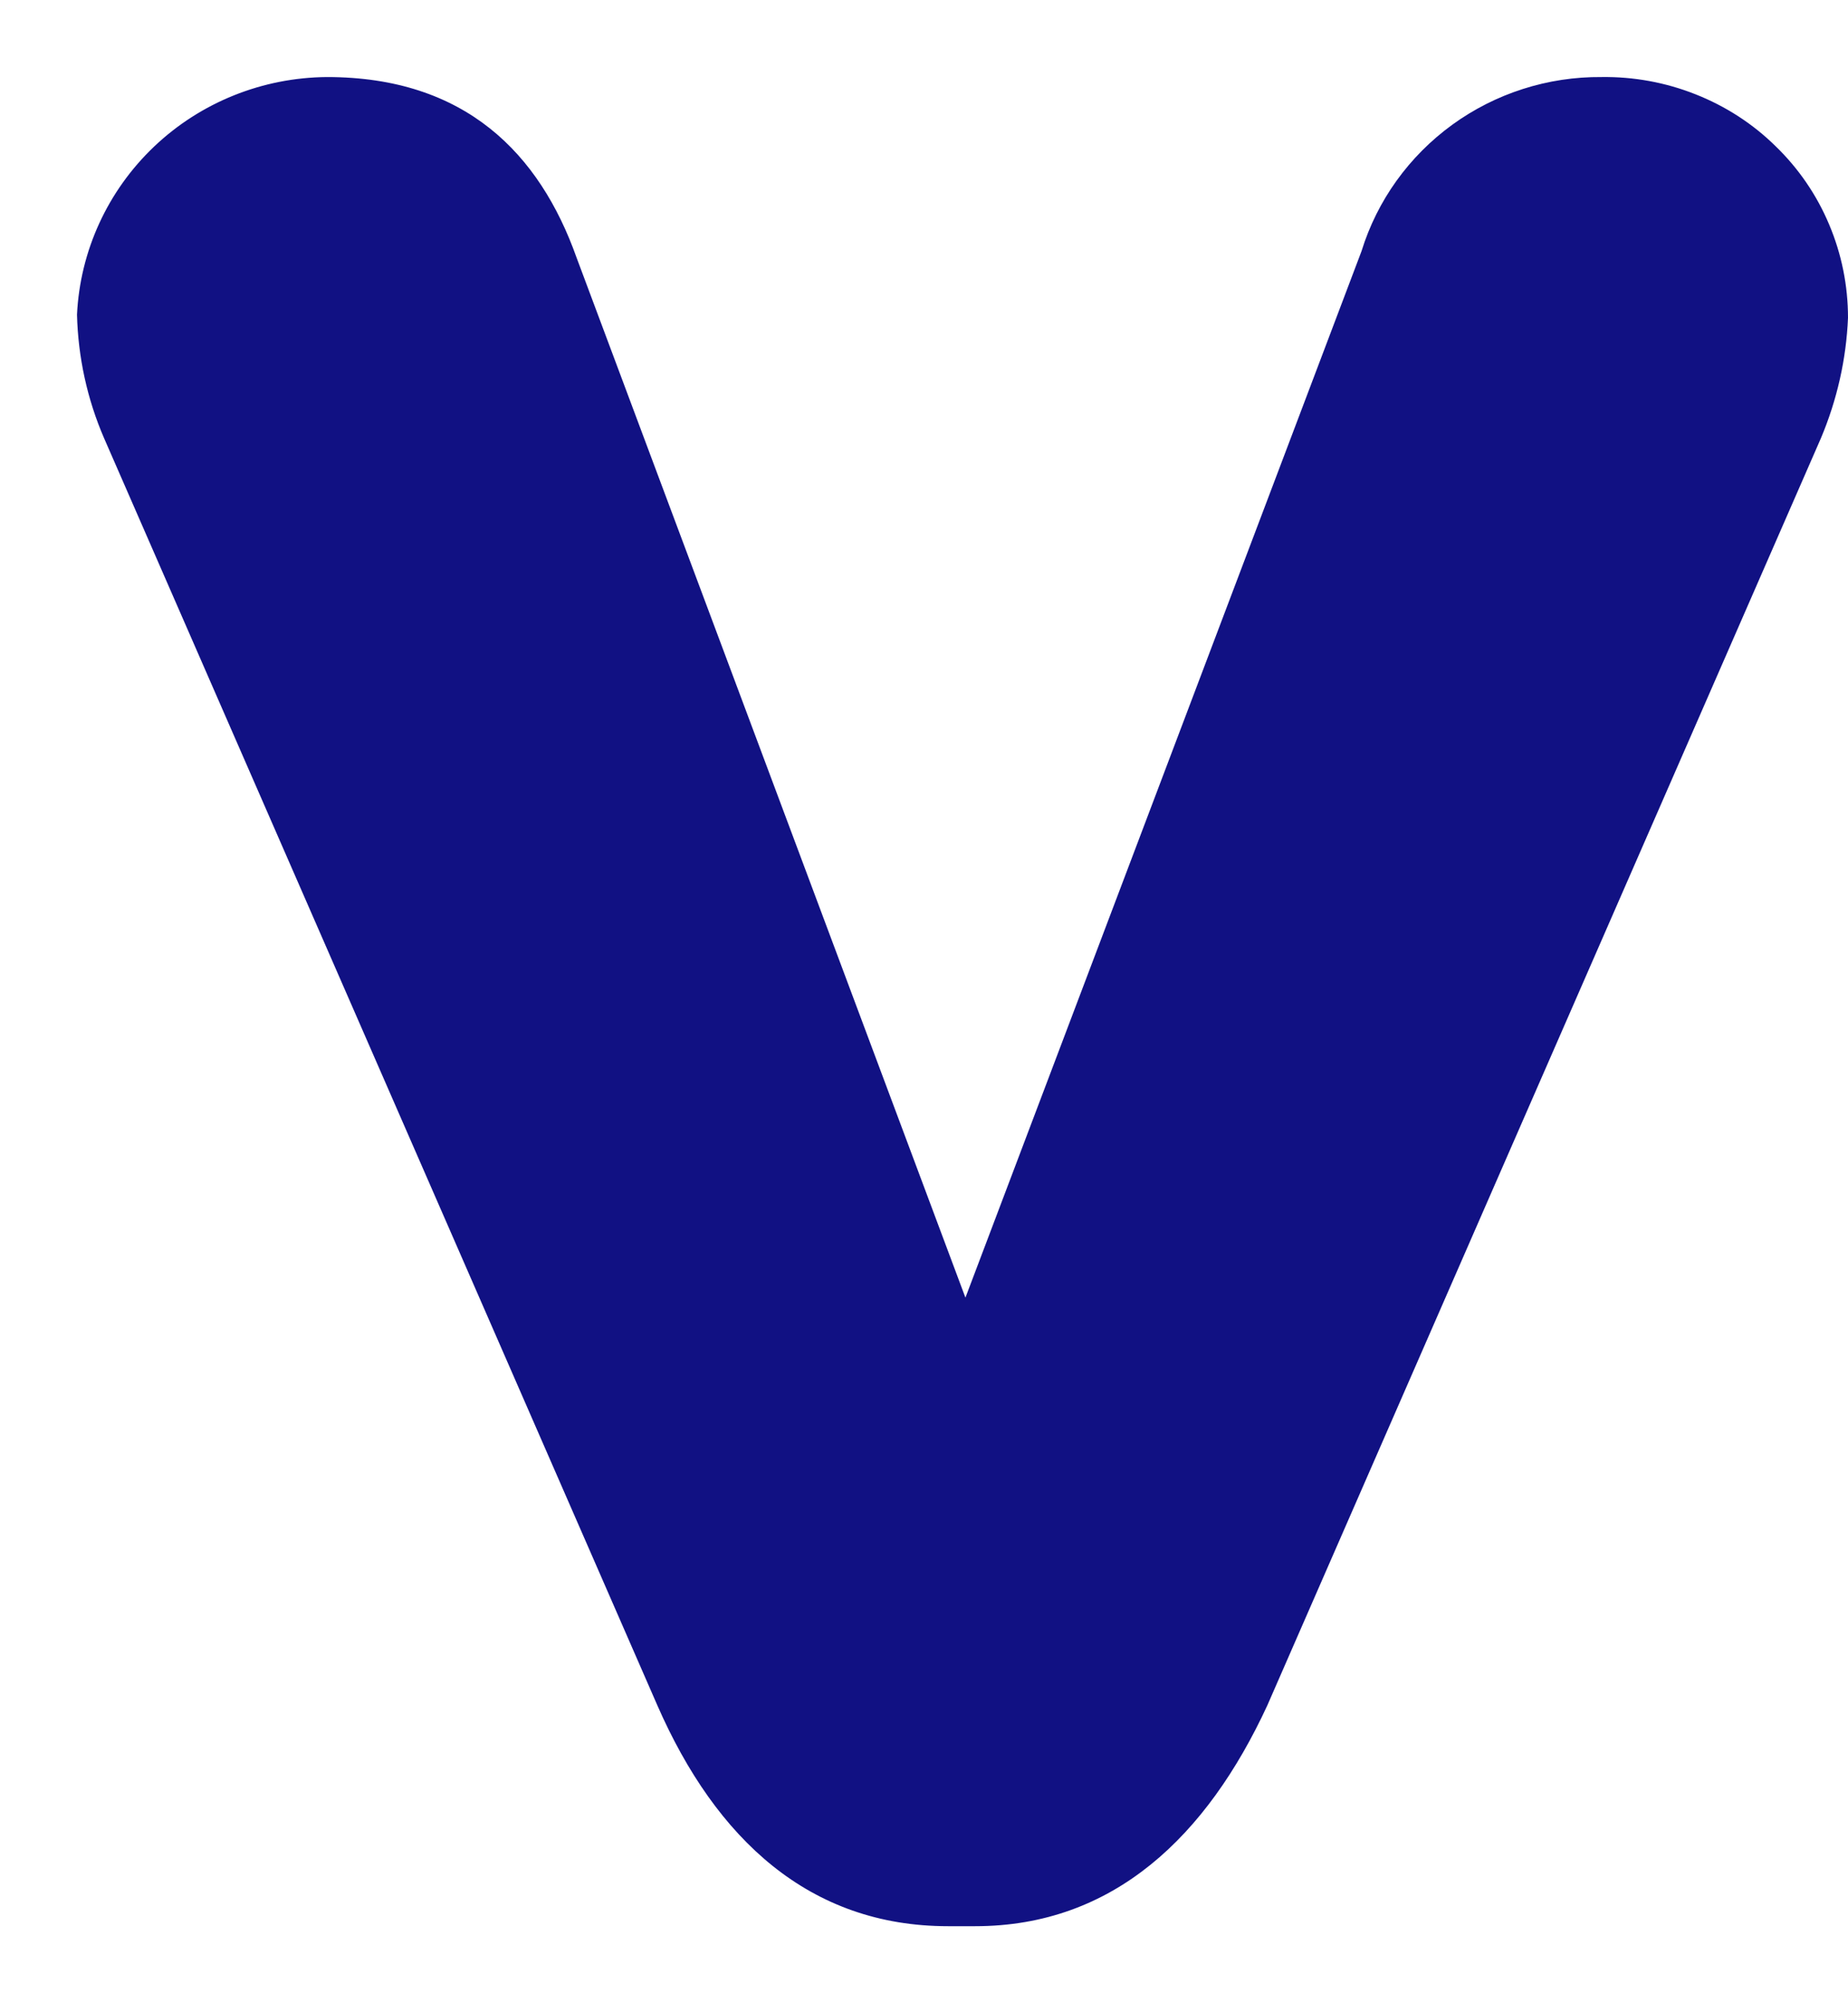 <svg width="12" height="13" viewBox="0 0 12 13" fill="none" xmlns="http://www.w3.org/2000/svg">
<path d="M6.332 12.5H6.156C5.258 12.5 4.65 11.937 4.269 11.068L0.676 2.844C0.566 2.59 0.507 2.318 0.5 2.042C0.52 1.628 0.699 1.238 1.001 0.951C1.303 0.664 1.705 0.503 2.123 0.5C3.022 0.5 3.504 0.997 3.744 1.672L6.269 8.421L8.841 1.63C8.943 1.3 9.15 1.013 9.431 0.809C9.711 0.606 10.051 0.497 10.399 0.5C10.608 0.497 10.816 0.535 11.01 0.612C11.205 0.689 11.382 0.803 11.53 0.949C11.68 1.094 11.798 1.267 11.878 1.458C11.959 1.65 12 1.855 12 2.062C11.989 2.33 11.929 2.595 11.824 2.844L8.229 11.068C7.837 11.914 7.232 12.5 6.332 12.5Z" fill="#111183"/>
</svg>
